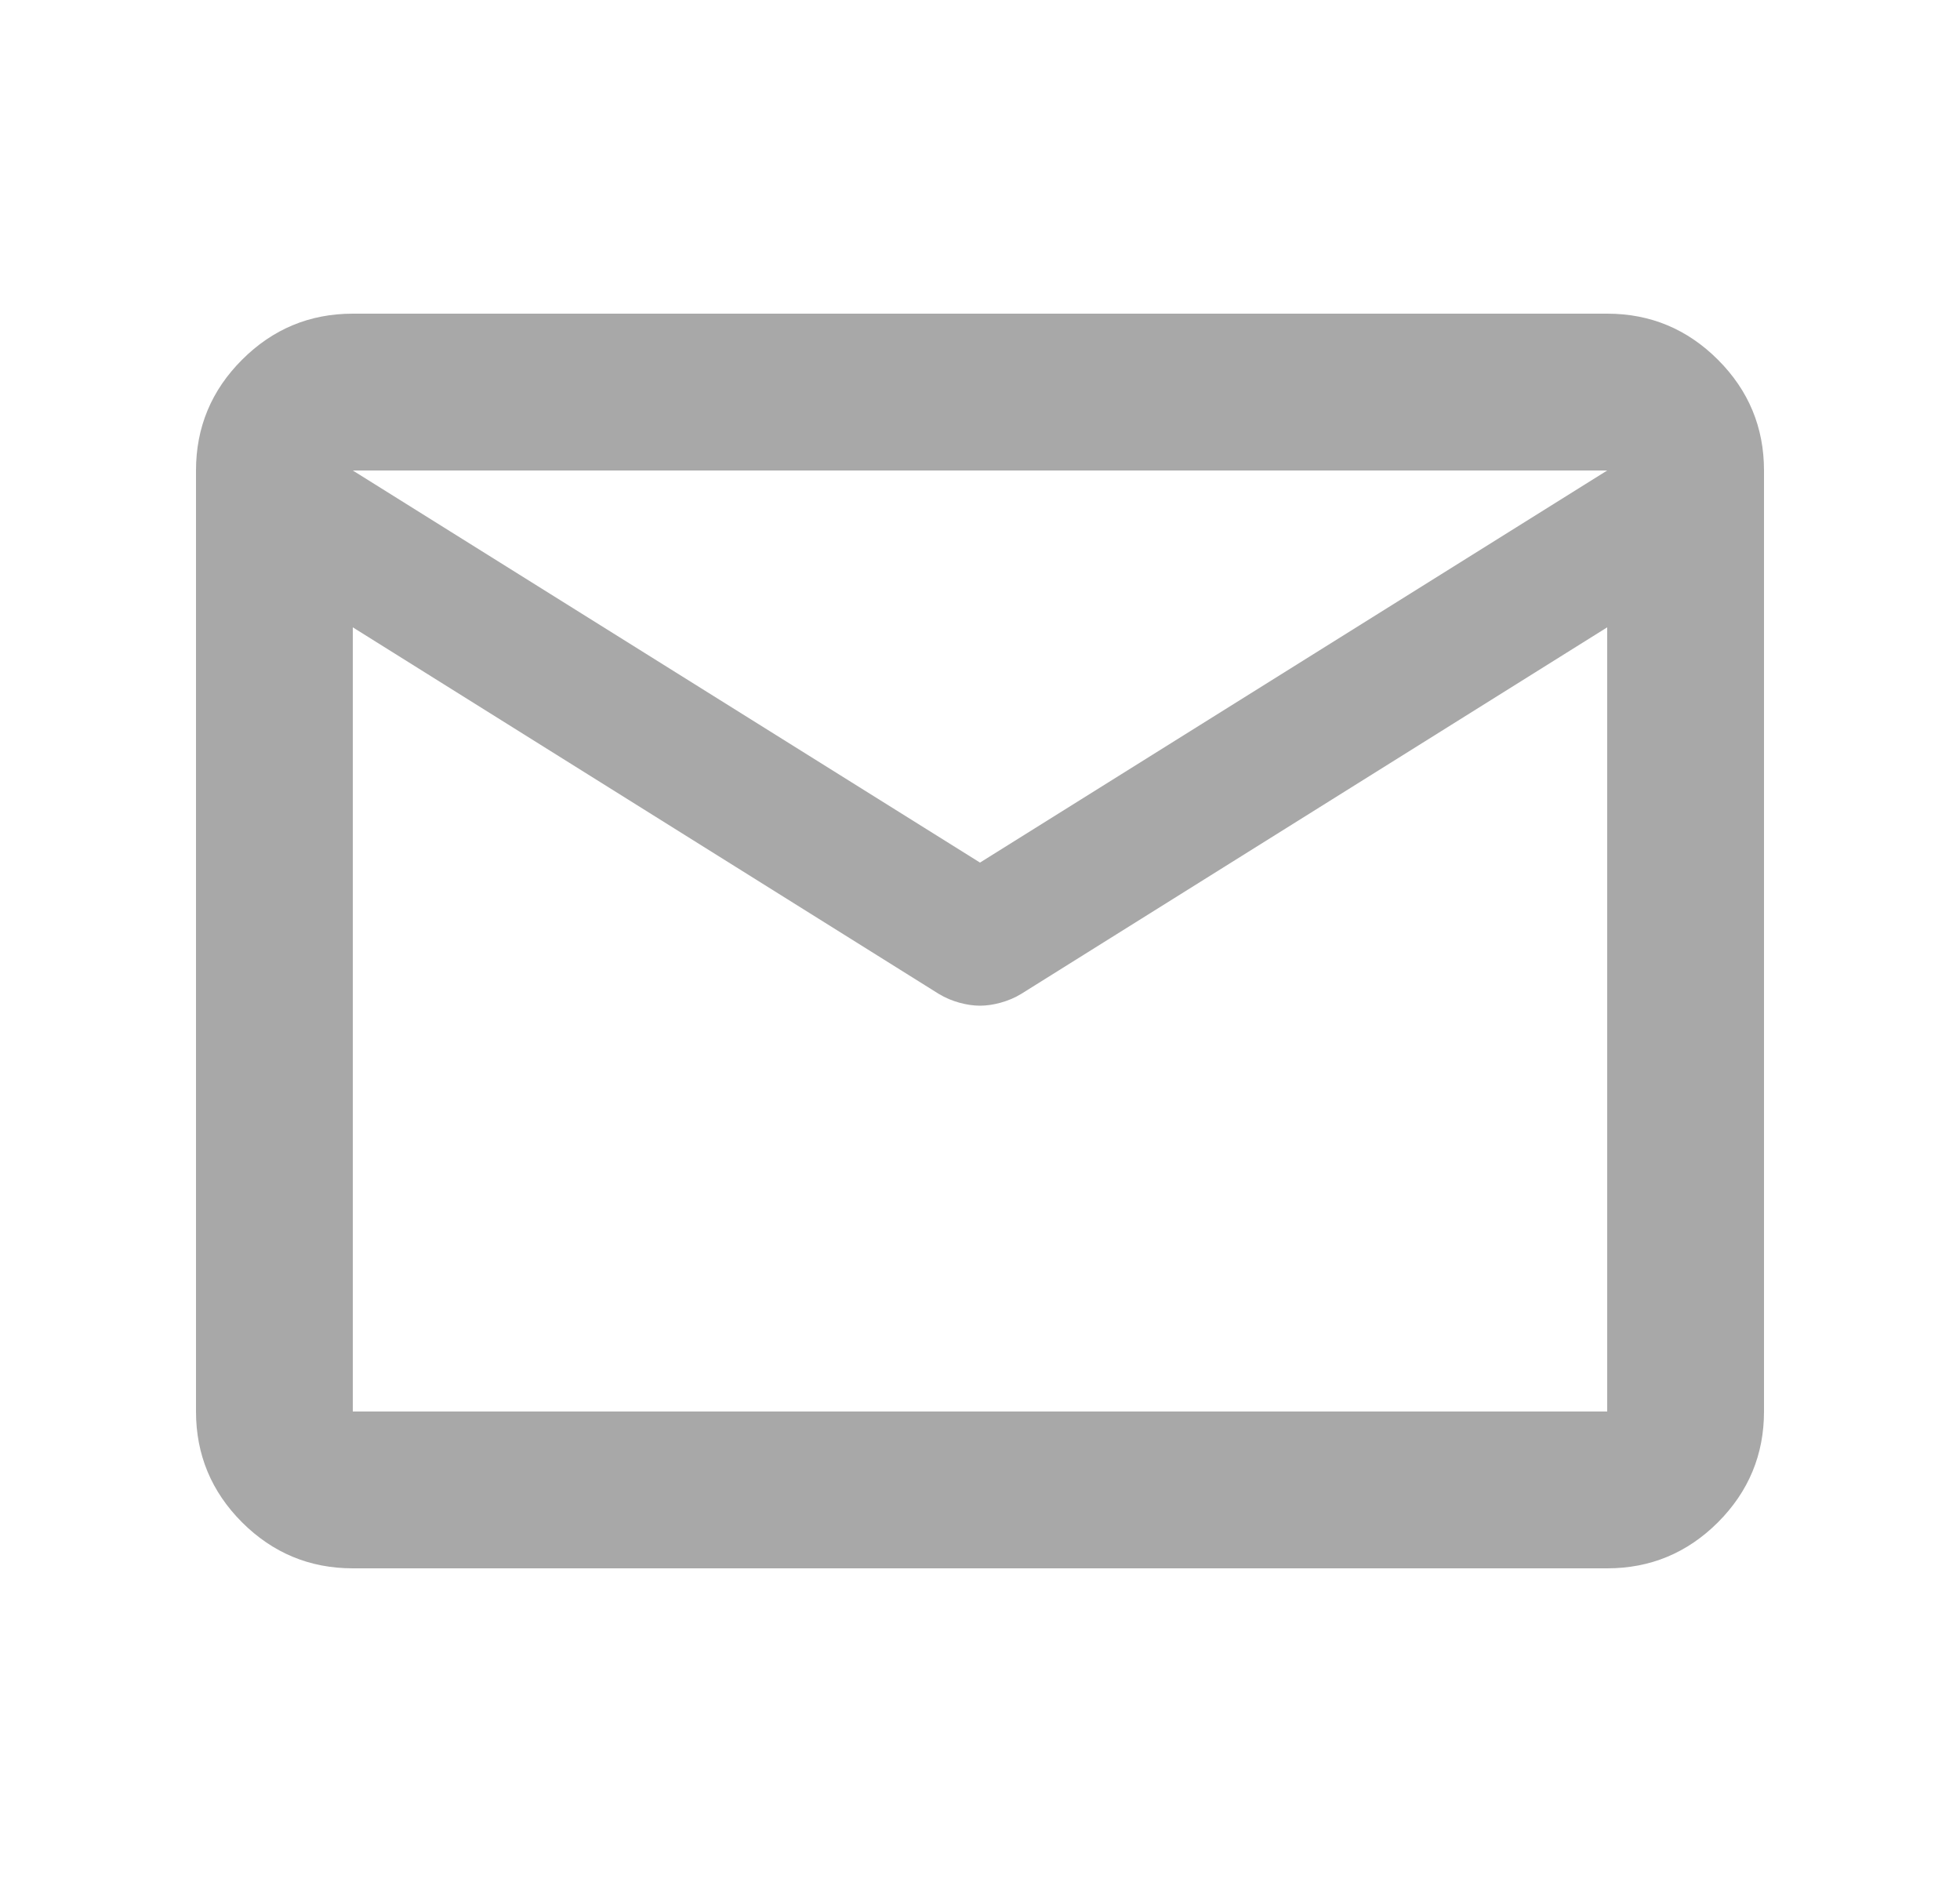 <svg width="25" height="24" viewBox="0 0 25 24" fill="none" xmlns="http://www.w3.org/2000/svg">
<mask id="mask0_71395_17535" style="mask-type:alpha" maskUnits="userSpaceOnUse" x="0" y="0" width="25" height="24">
<rect x="0.5" width="24" height="24" fill="#D9D9D9"/>
</mask>
<g mask="url(#mask0_71395_17535)">
<path d="M4.5 20C3.95 20 3.479 19.804 3.087 19.413C2.696 19.021 2.5 18.55 2.5 18V6C2.5 5.45 2.696 4.979 3.087 4.588C3.479 4.196 3.95 4 4.5 4H20.5C21.05 4 21.521 4.196 21.913 4.588C22.304 4.979 22.5 5.45 22.5 6V18C22.5 18.55 22.304 19.021 21.913 19.413C21.521 19.804 21.05 20 20.5 20H4.5ZM20.5 8L13.025 12.675C12.942 12.725 12.854 12.762 12.762 12.787C12.671 12.812 12.583 12.825 12.5 12.825C12.417 12.825 12.329 12.812 12.238 12.787C12.146 12.762 12.058 12.725 11.975 12.675L4.5 8V18H20.5V8ZM12.5 11L20.5 6H4.5L12.5 11ZM4.5 8.25V6.775V6.8V6.787V8.25Z" fill="#A8A8A8"/>
</g>
</svg>
